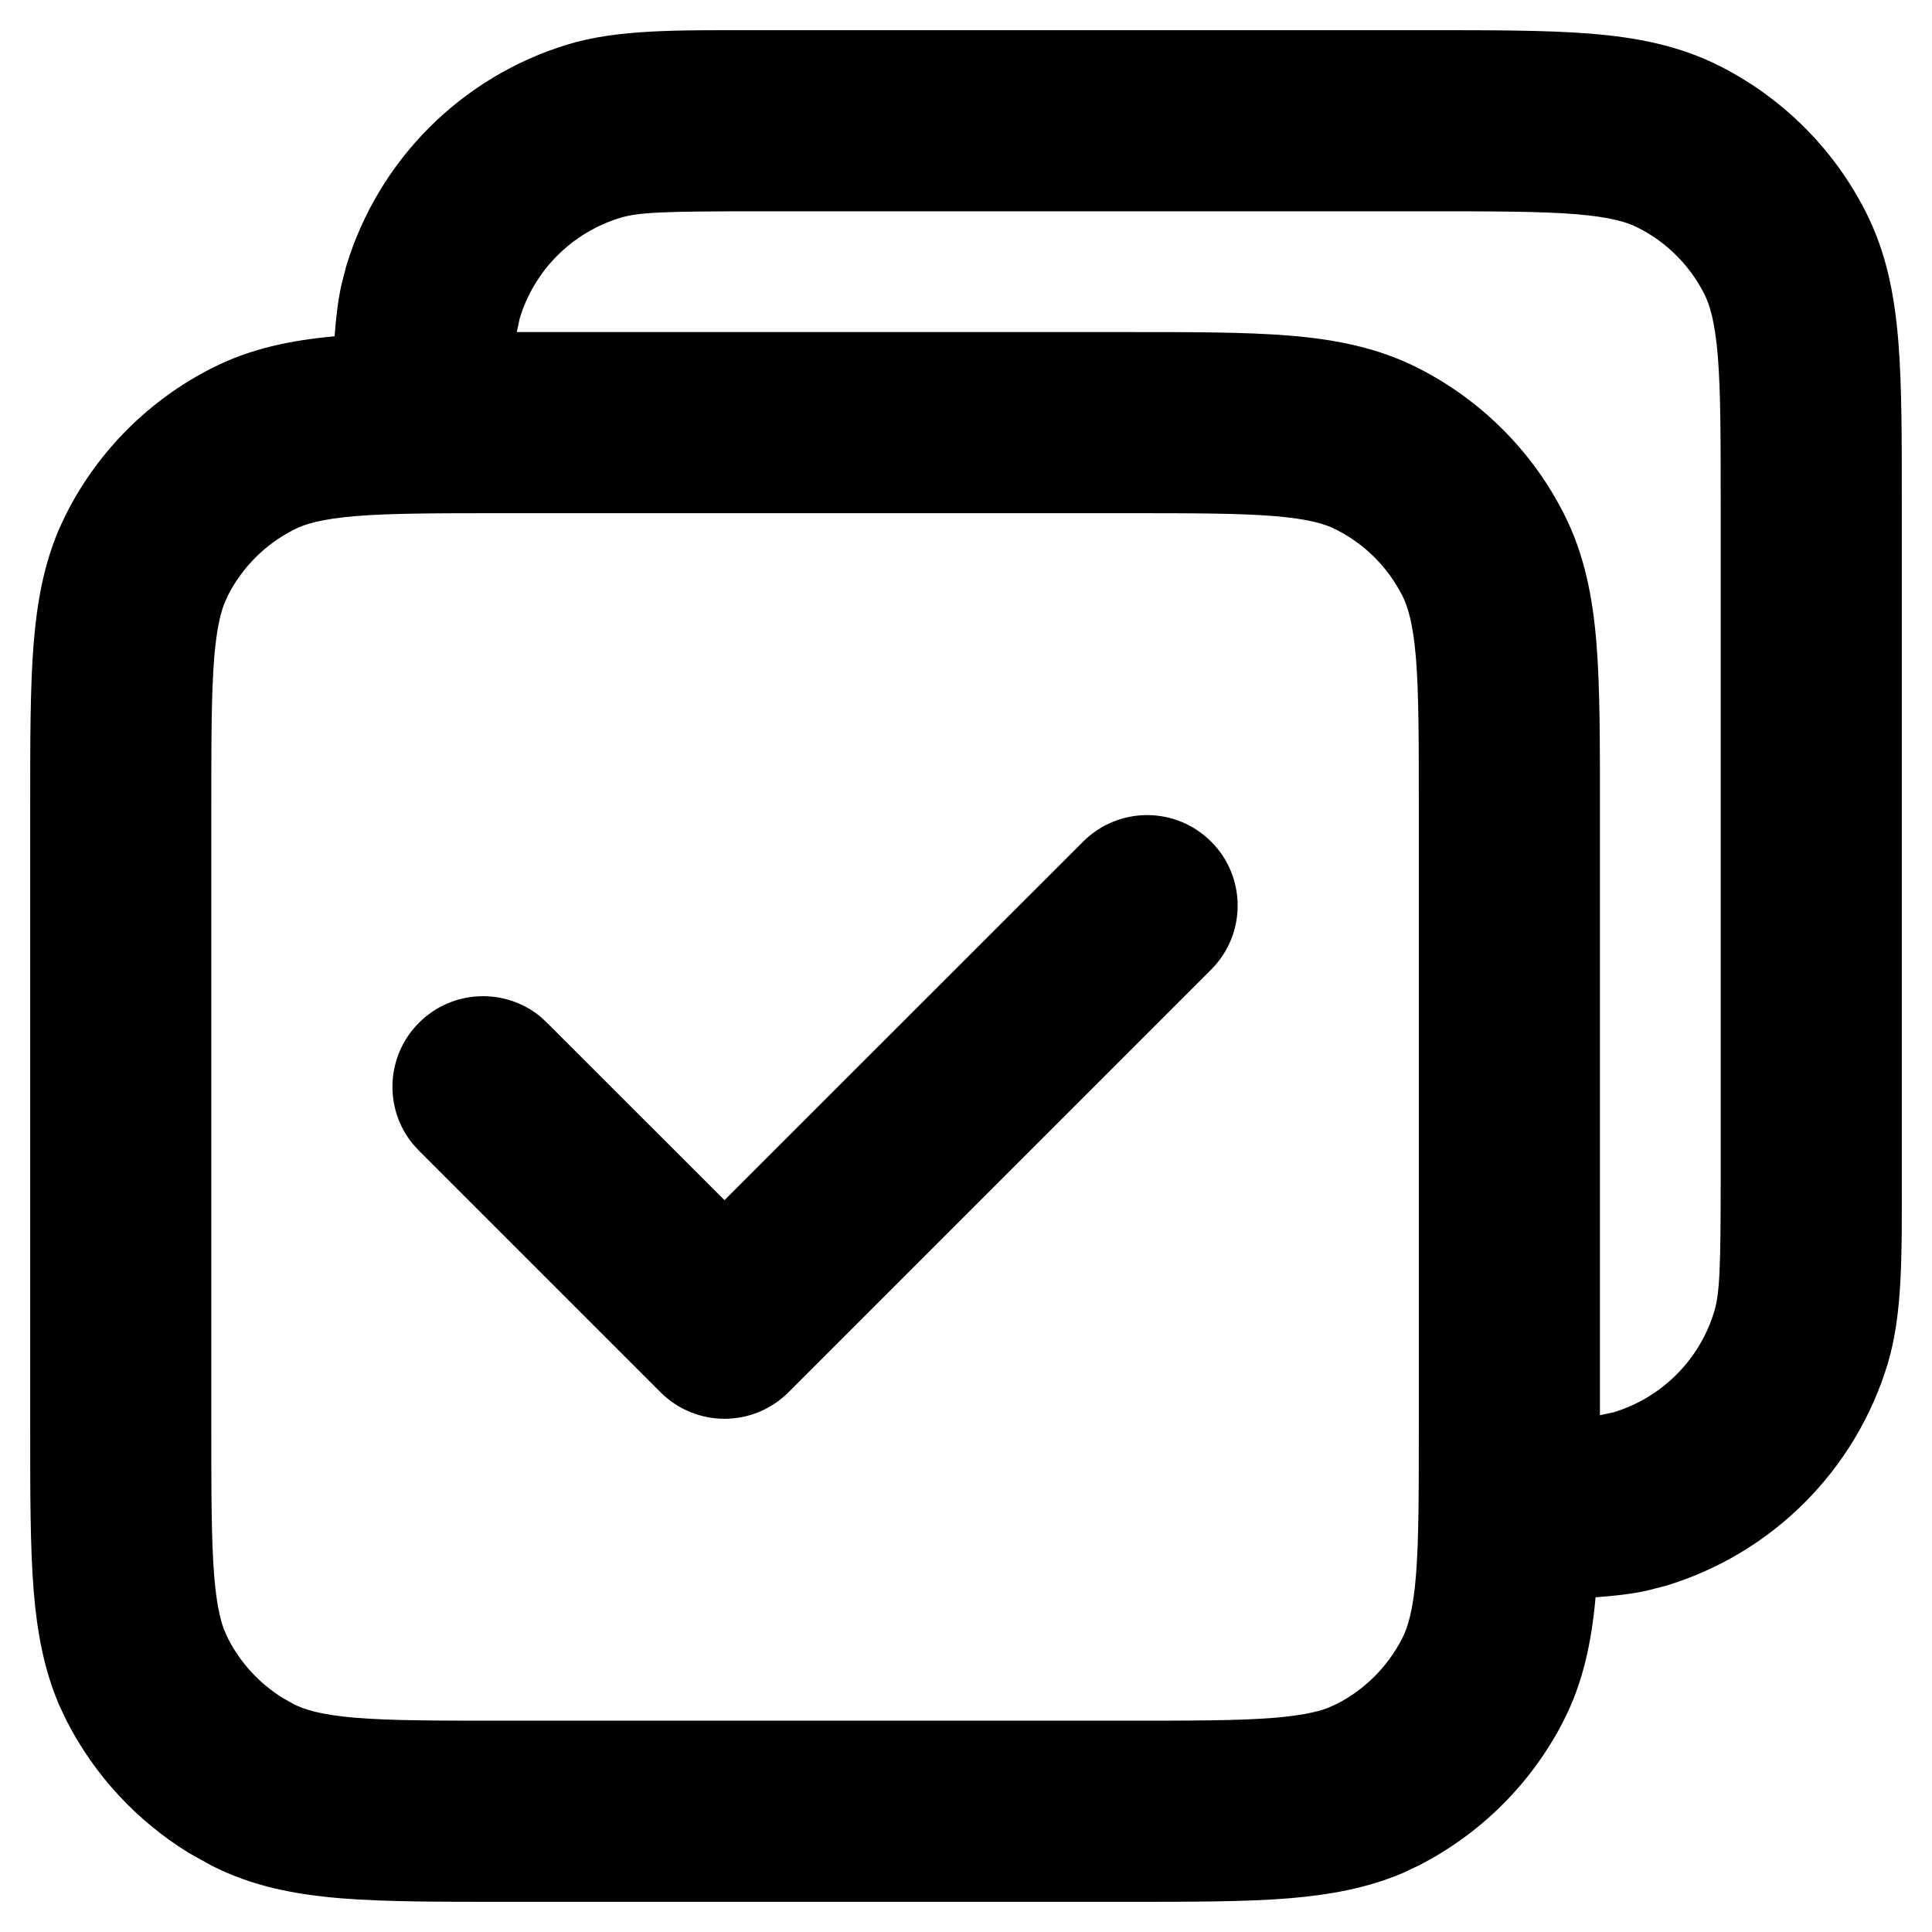 <svg width="16" height="16" viewBox="0 0 16 16" fill="none" xmlns="http://www.w3.org/2000/svg">
    <g clip-path="url(#clip0_8799_14)">
        <path
            d="M8.97 6.97C9.263 6.677 9.737 6.677 10.03 6.97C10.323 7.262 10.323 7.737 10.03 8.03L6.53 11.53C6.237 11.823 5.763 11.823 5.47 11.53L3.47 9.53L3.418 9.473C3.178 9.179 3.195 8.744 3.47 8.47C3.744 8.195 4.179 8.178 4.474 8.418L4.53 8.47L6 9.939L8.97 6.97Z"
            fill="black" />
        <path fill-rule="evenodd" clip-rule="evenodd"
            d="M11.8 0.25C12.347 0.25 12.804 0.249 13.175 0.279C13.555 0.31 13.911 0.378 14.248 0.55C14.765 0.813 15.187 1.234 15.45 1.752C15.622 2.089 15.69 2.445 15.721 2.825C15.751 3.196 15.75 3.652 15.75 4.2V9.75C15.75 10.393 15.758 10.881 15.632 11.298C15.365 12.177 14.677 12.865 13.798 13.132L13.639 13.173C13.506 13.202 13.364 13.217 13.214 13.228C13.181 13.588 13.114 13.927 12.95 14.248C12.687 14.765 12.265 15.186 11.748 15.45L11.621 15.51C11.322 15.638 11.007 15.693 10.675 15.721C10.304 15.751 9.847 15.75 9.3 15.75H4.2C3.653 15.75 3.196 15.751 2.825 15.721C2.445 15.69 2.089 15.622 1.752 15.45L1.562 15.344C1.132 15.079 0.781 14.701 0.55 14.248L0.49 14.121C0.362 13.822 0.306 13.507 0.279 13.175C0.249 12.804 0.25 12.347 0.25 11.8V6.7C0.25 6.152 0.249 5.696 0.279 5.325C0.306 4.993 0.362 4.678 0.49 4.379L0.55 4.252C0.813 3.734 1.235 3.313 1.752 3.05C2.073 2.886 2.411 2.818 2.771 2.785C2.782 2.635 2.798 2.494 2.827 2.361L2.868 2.202C3.135 1.323 3.823 0.635 4.702 0.368C5.119 0.242 5.607 0.25 6.25 0.25H11.8ZM4.2 4.25C3.628 4.25 3.243 4.25 2.947 4.274C2.66 4.298 2.523 4.34 2.433 4.387C2.198 4.506 2.007 4.697 1.887 4.932L1.853 5.011C1.82 5.101 1.792 5.232 1.774 5.447C1.75 5.743 1.75 6.128 1.75 6.7V11.8C1.75 12.372 1.75 12.757 1.774 13.053C1.792 13.268 1.82 13.399 1.853 13.489L1.887 13.567C1.992 13.773 2.151 13.945 2.347 14.065L2.433 14.113C2.523 14.159 2.66 14.202 2.947 14.226C3.243 14.25 3.628 14.25 4.2 14.25H9.3C9.872 14.25 10.257 14.25 10.553 14.226C10.768 14.208 10.899 14.18 10.989 14.147L11.067 14.113C11.303 13.993 11.493 13.802 11.613 13.567C11.659 13.477 11.702 13.339 11.726 13.053C11.75 12.757 11.75 12.372 11.75 11.8V6.7C11.75 6.128 11.75 5.743 11.726 5.447C11.702 5.16 11.659 5.023 11.613 4.932C11.493 4.697 11.303 4.506 11.067 4.387C10.977 4.34 10.84 4.298 10.553 4.274C10.257 4.25 9.872 4.25 9.3 4.25H4.2ZM6.25 1.75C5.498 1.75 5.287 1.758 5.137 1.804C4.738 1.925 4.425 2.237 4.304 2.637L4.28 2.75H9.3C9.847 2.75 10.304 2.749 10.675 2.779C11.055 2.81 11.411 2.878 11.748 3.05C12.265 3.313 12.687 3.734 12.95 4.252C13.122 4.589 13.19 4.945 13.221 5.325C13.251 5.696 13.25 6.152 13.25 6.7V11.72L13.363 11.696C13.762 11.575 14.075 11.262 14.196 10.863C14.242 10.713 14.25 10.502 14.25 9.75V4.2C14.25 3.628 14.25 3.243 14.226 2.947C14.202 2.66 14.159 2.523 14.113 2.432C13.993 2.197 13.803 2.006 13.567 1.887C13.477 1.84 13.34 1.798 13.053 1.774C12.757 1.75 12.372 1.75 11.8 1.75H6.25Z"
            fill="black" />
    </g>
    <defs>
        <clipPath id="clip0_8799_14">
            <rect width="16" height="16" fill="white" />
        </clipPath>
    </defs>
</svg>
